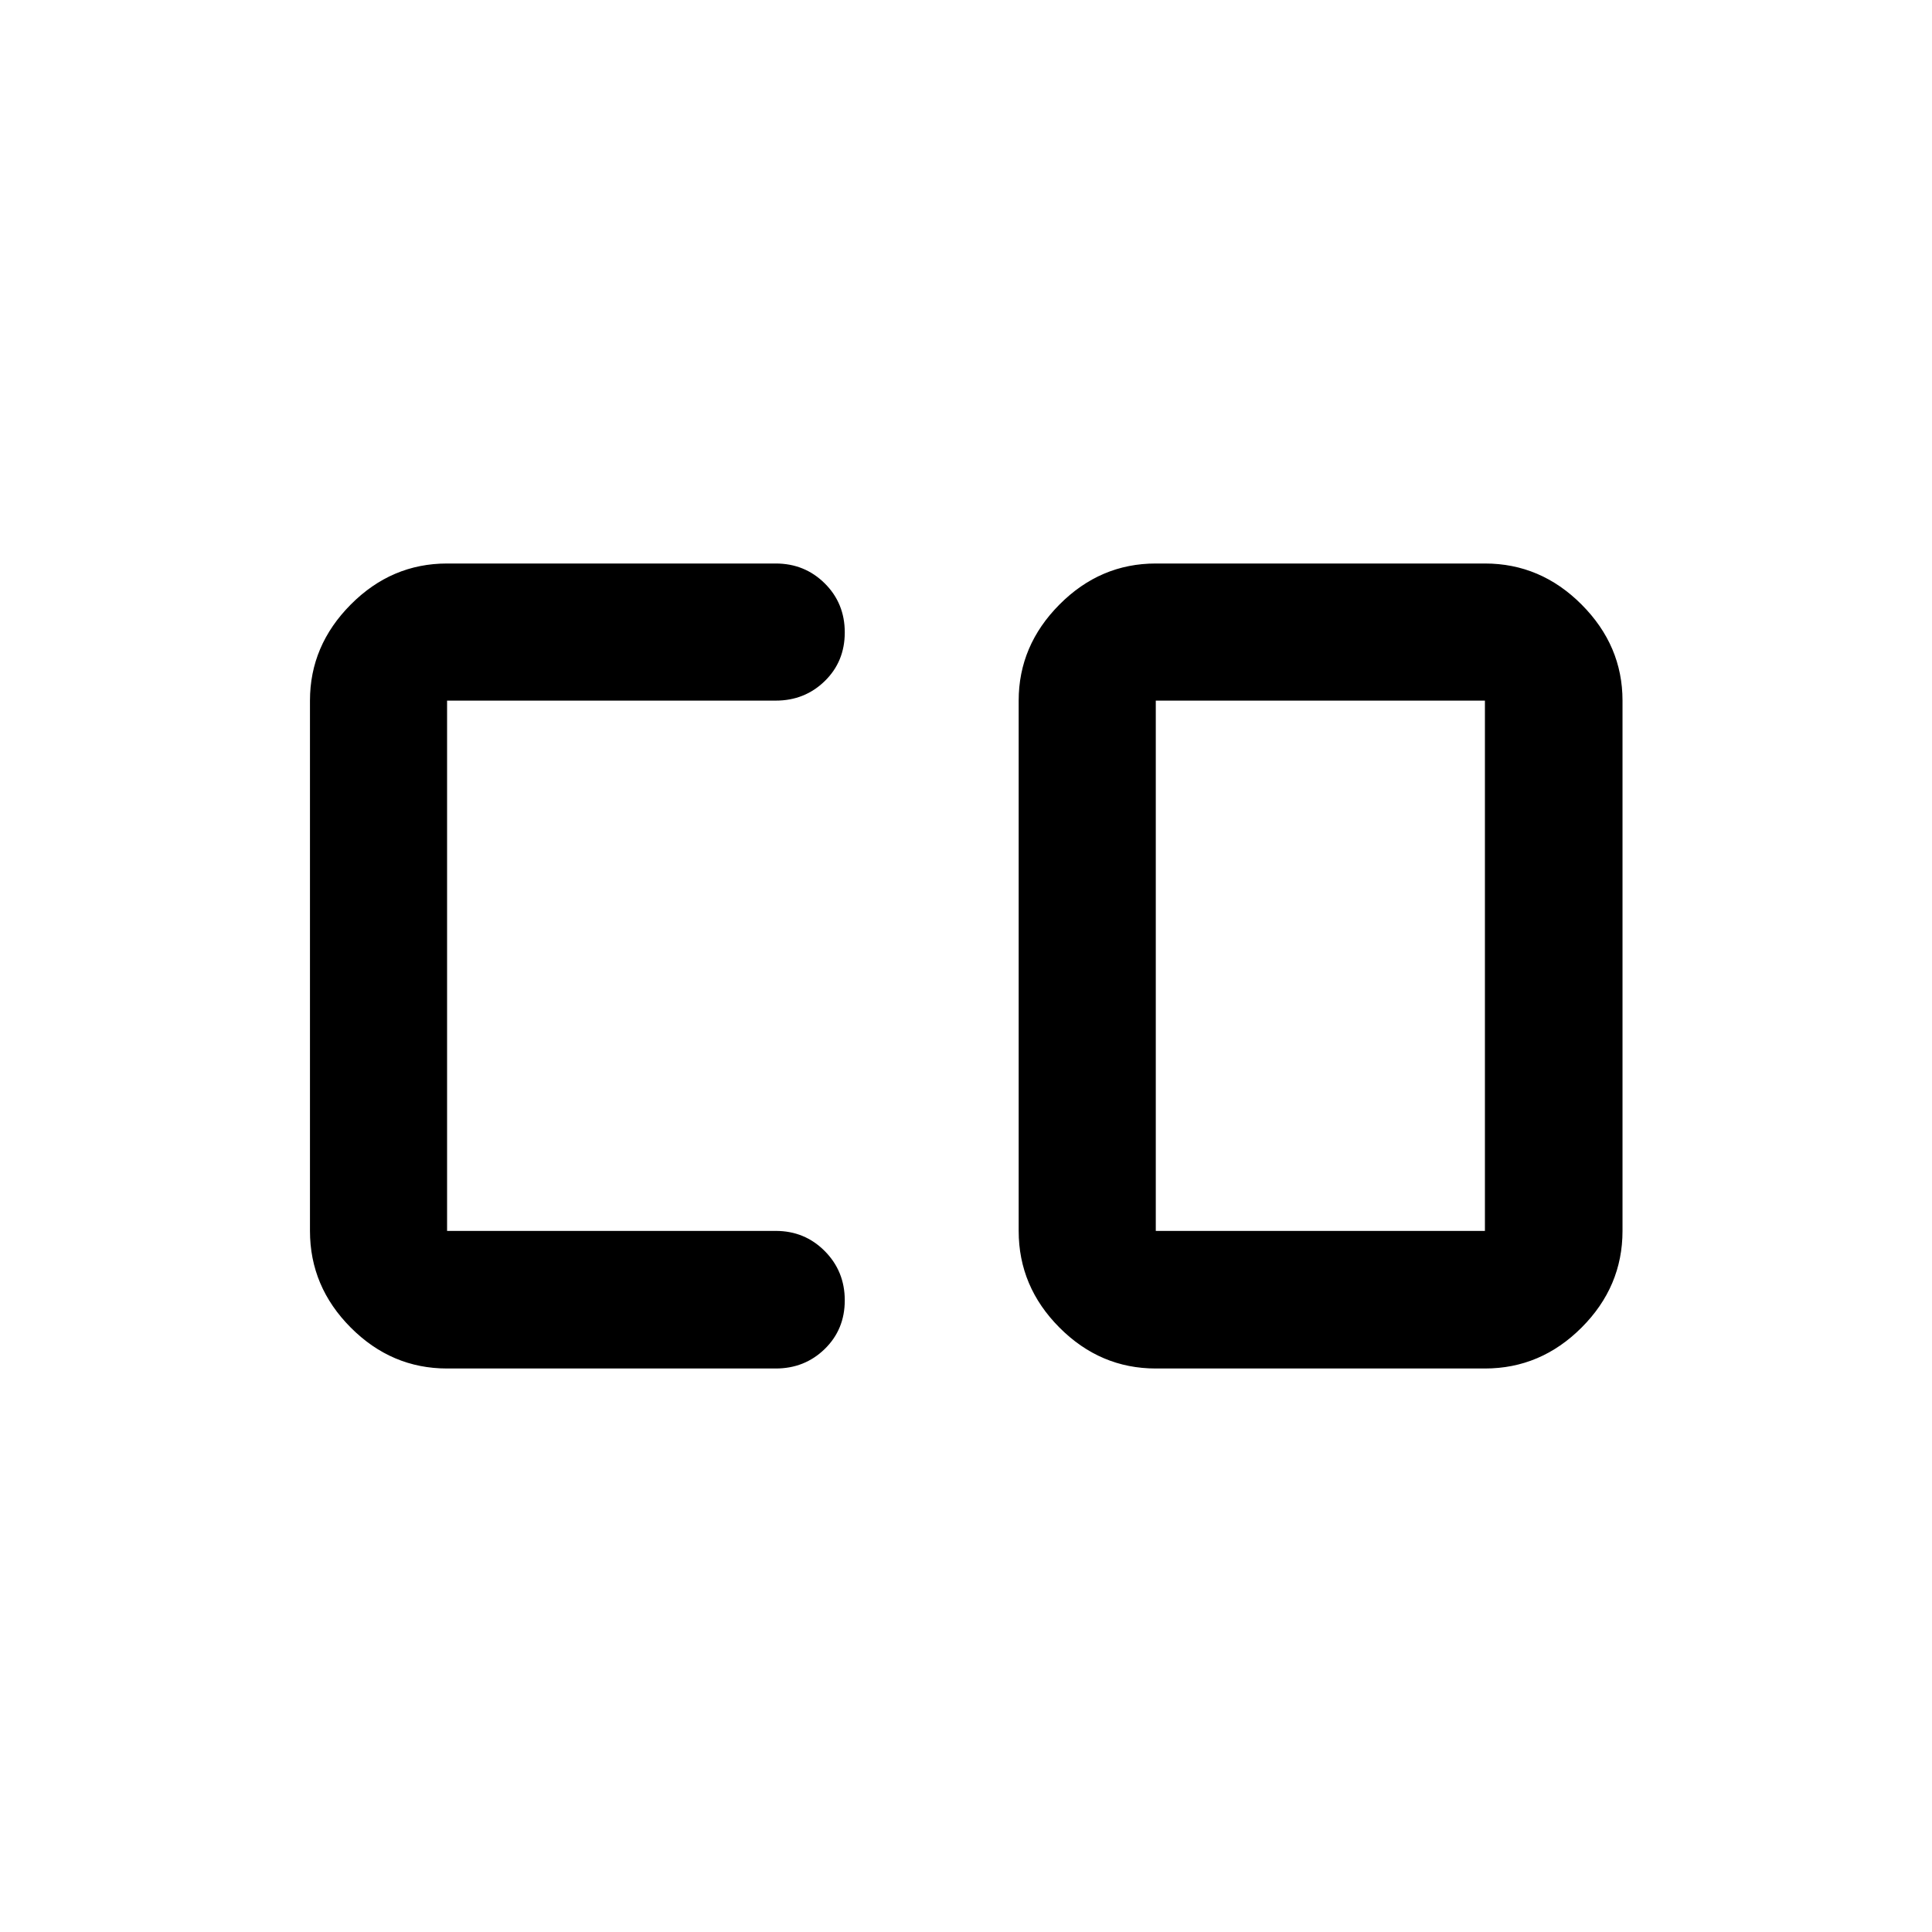 <svg xmlns="http://www.w3.org/2000/svg" height="48" viewBox="0 -960 960 960" width="48"><path d="M574.304-348.37h163.544v-263.499H574.304v263.499ZM222.152-280q-27.599 0-47.865-20.336-20.265-20.336-20.265-48.034v-263.499q0-27.348 20.265-47.74Q194.553-680 222.152-680h163.304q14.394 0 24.35 9.871 9.955 9.871 9.955 24.37 0 14.498-9.955 24.194-9.956 9.696-24.35 9.696H222.152v263.499h163.304q14.394 0 24.35 10.012 9.955 10.012 9.955 24.489 0 14.478-9.955 24.173Q399.85-280 385.456-280H222.152Zm352.152 0q-27.599 0-47.864-20.336-20.266-20.336-20.266-48.034v-263.499q0-27.348 20.266-47.74Q546.705-680 574.304-680h163.544q27.697 0 48.033 20.391 20.337 20.392 20.337 47.74v263.499q0 27.698-20.337 48.034Q765.545-280 737.848-280H574.304Z"/></svg>